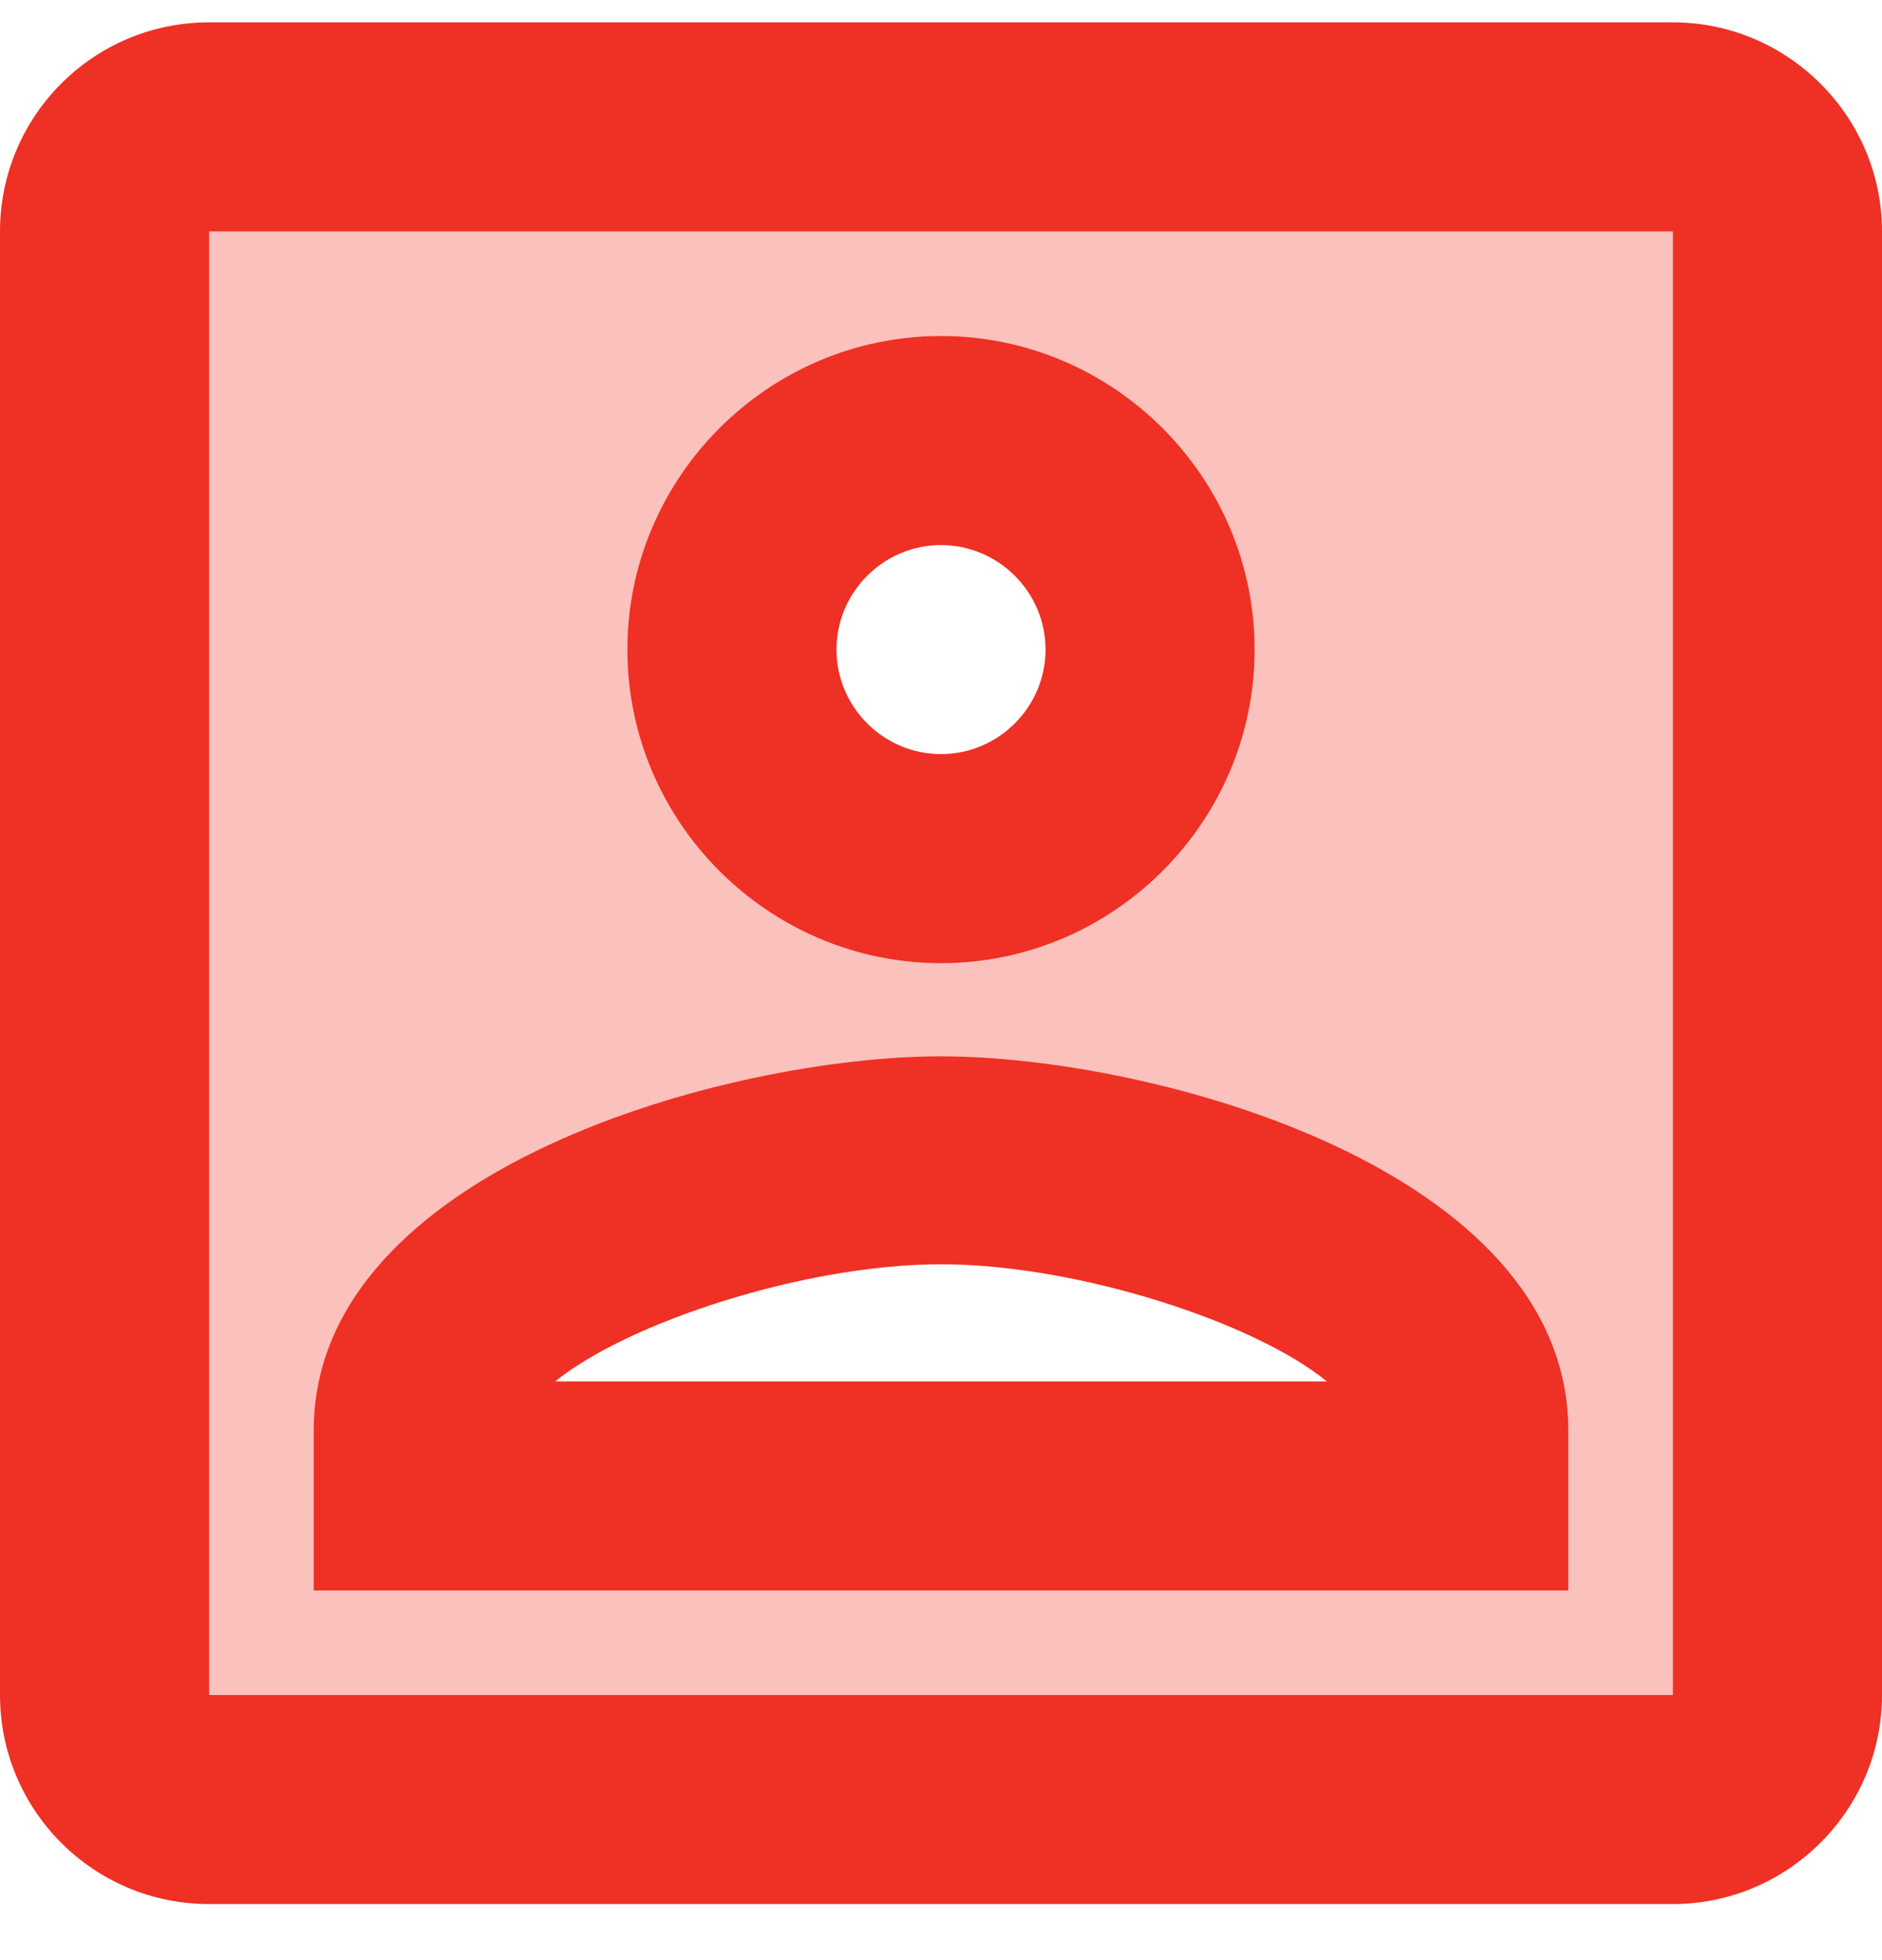 <svg width="24" height="25" viewBox="0 0 24 25" fill="none" xmlns="http://www.w3.org/2000/svg">
<path opacity="0.3" d="M2.667 21.619H21.333V2.952H2.667V21.619ZM12 4.285C14.2 4.285 16 6.085 16 8.285C16 10.485 14.2 12.285 12 12.285C9.8 12.285 8 10.485 8 8.285C8 6.085 9.8 4.285 12 4.285ZM4 18.245C4 14.912 9.293 13.472 12 13.472C14.707 13.472 20 14.912 20 18.245V20.285H4V18.245Z" fill="#EF3024"/>
<path d="M12 12.285C14.2 12.285 16 10.485 16 8.285C16 6.085 14.2 4.285 12 4.285C9.8 4.285 8 6.085 8 8.285C8 10.485 9.8 12.285 12 12.285ZM12 6.952C12.733 6.952 13.333 7.552 13.333 8.285C13.333 9.018 12.733 9.618 12 9.618C11.267 9.618 10.667 9.018 10.667 8.285C10.667 7.552 11.267 6.952 12 6.952ZM21.333 0.285H2.667C1.187 0.285 -2.28882e-05 1.485 -2.28882e-05 2.952V21.619C-2.28882e-05 23.085 1.187 24.285 2.667 24.285H21.333C22.8 24.285 24 23.085 24 21.619V2.952C24 1.485 22.8 0.285 21.333 0.285ZM21.333 21.619H2.667V2.952H21.333V21.619ZM20 18.245C20 14.912 14.707 13.472 12 13.472C9.293 13.472 4 14.912 4 18.245V20.285H20V18.245ZM7.08 17.619C8 16.872 10.253 16.125 12 16.125C13.747 16.125 16.013 16.872 16.92 17.619H7.08Z" fill="#EF3024"/>
</svg>
